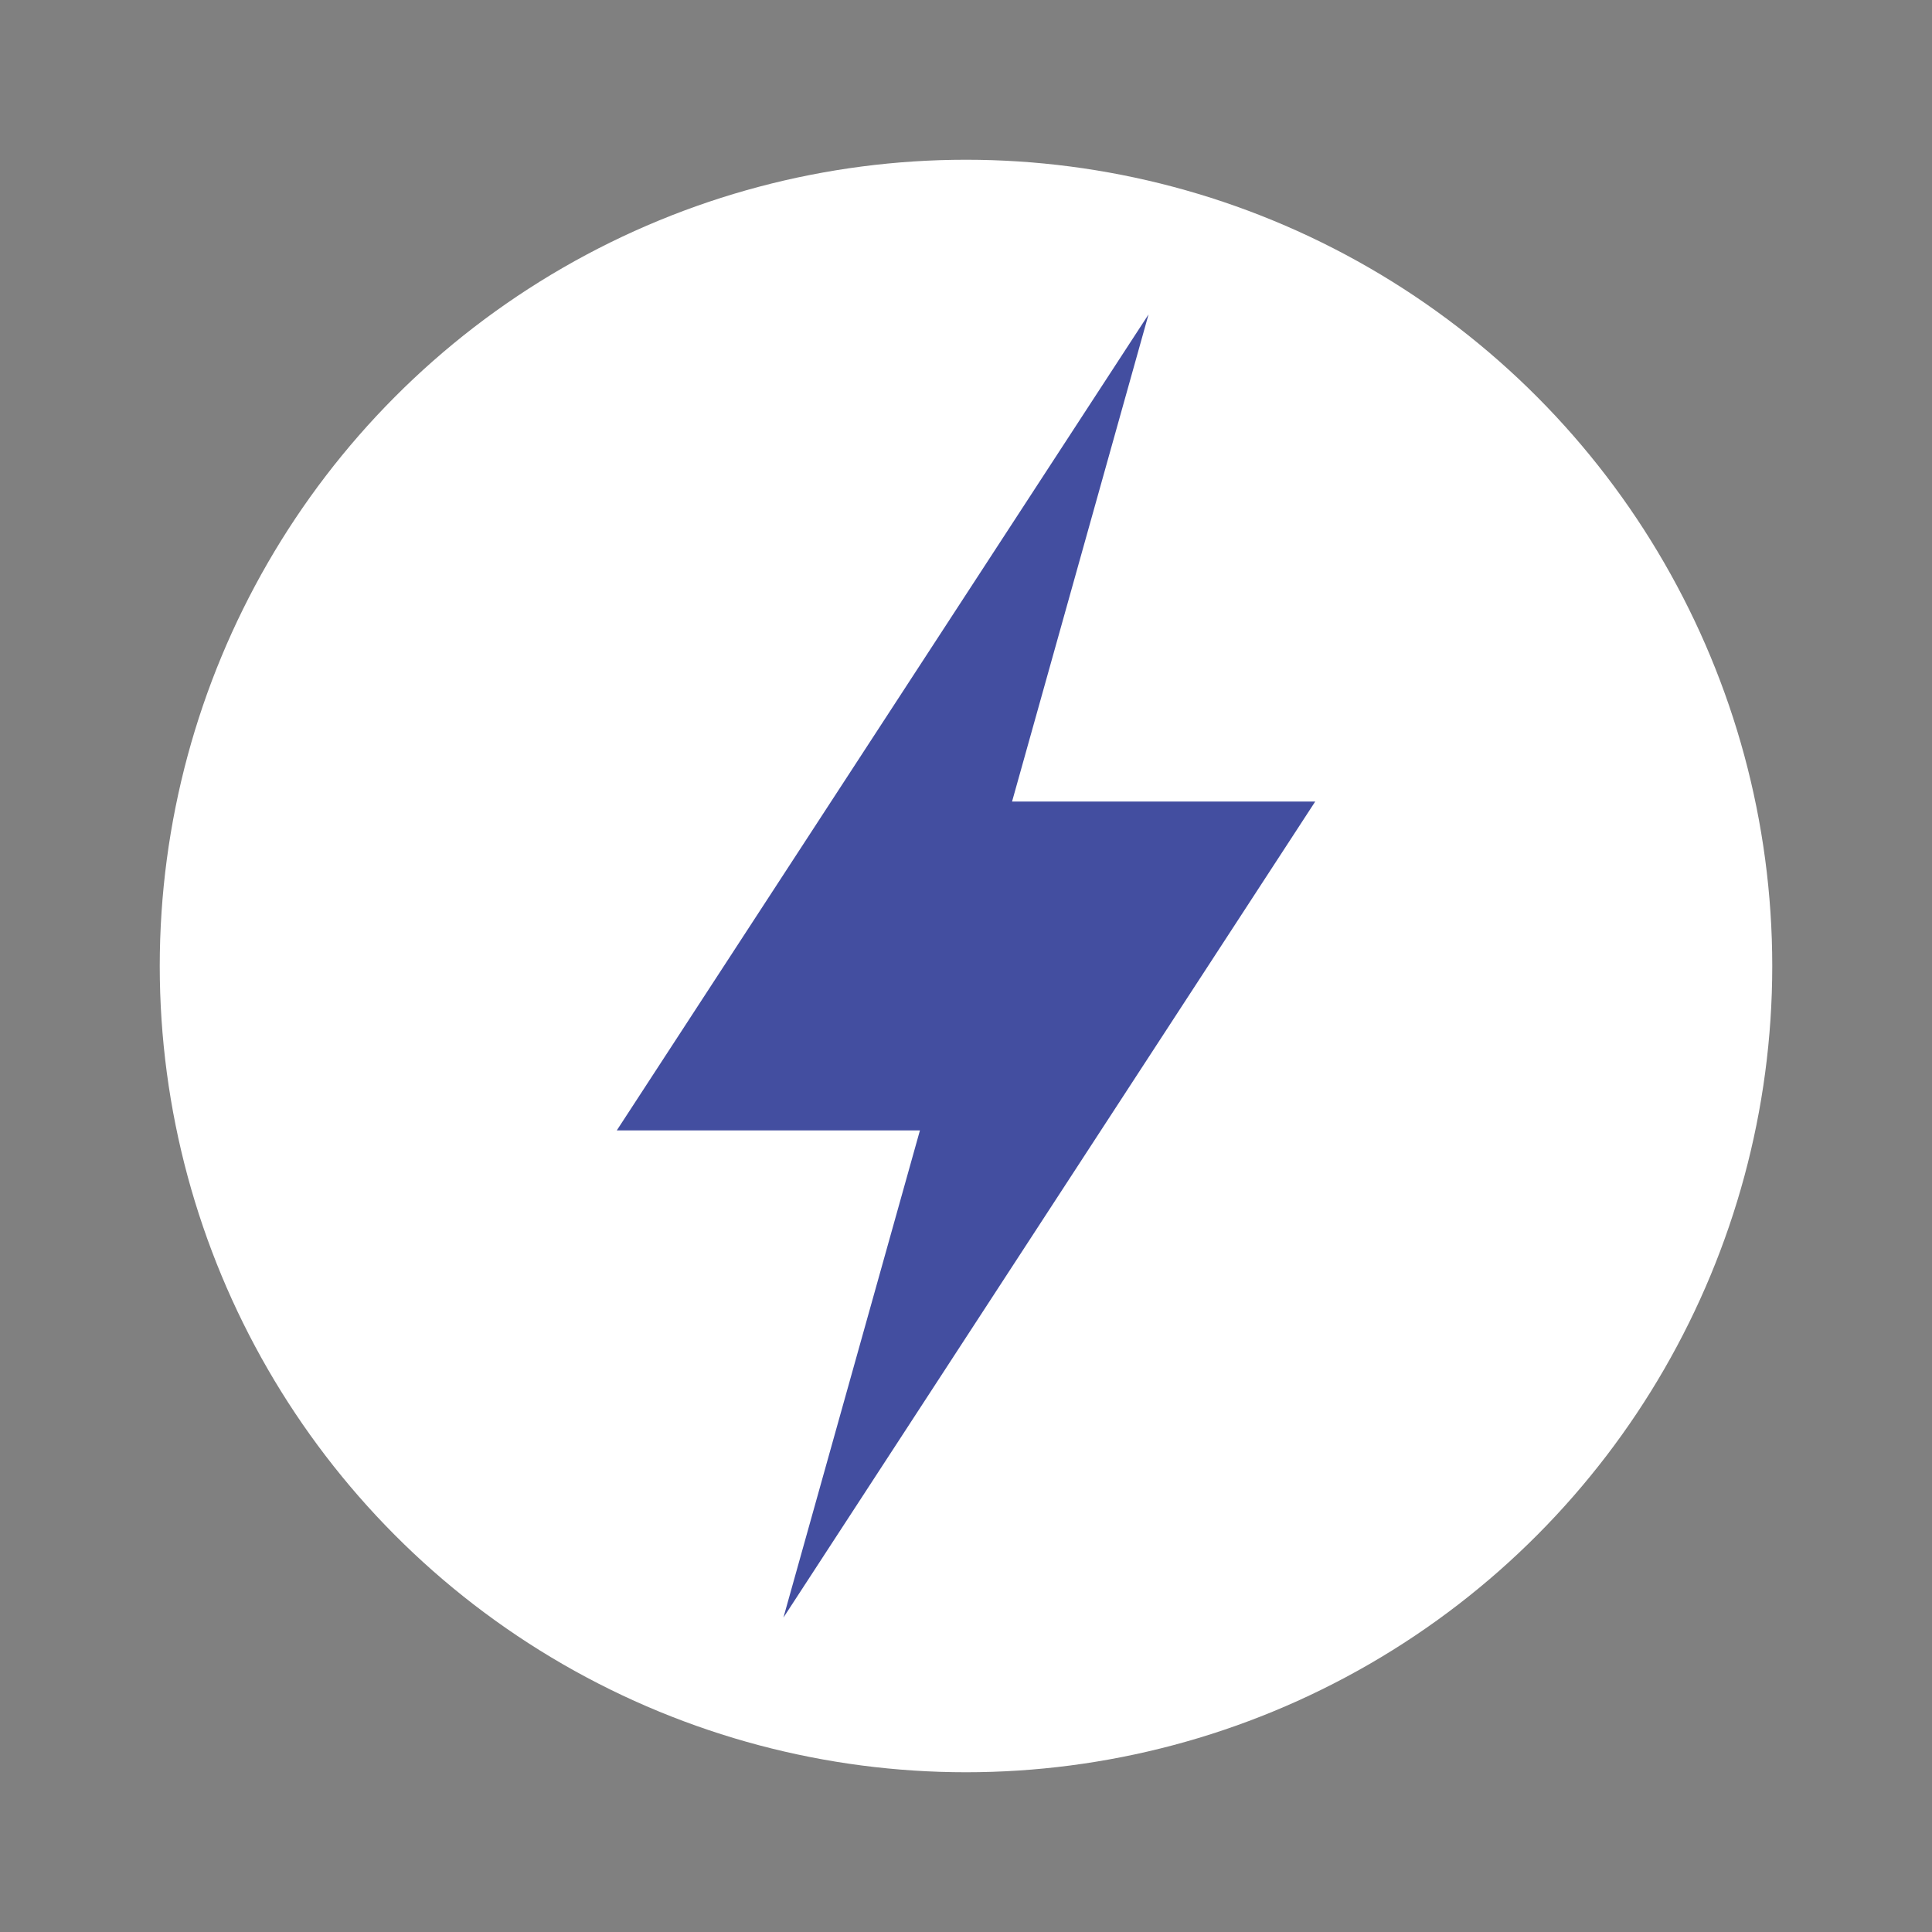 <?xml version="1.0" encoding="UTF-8"?>
<svg id="_レイヤー_1" data-name="レイヤー 1" xmlns="http://www.w3.org/2000/svg" viewBox="0 0 1024 1024">
  <rect x="0" y="0" width="1024" height="1024" fill="#808080" stroke="none"/>
  <defs>
    <style>
      .cls-1 {
        fill: #fff;
      }

      .cls-2 {
        fill: #434ea0;
      }
    </style>
  </defs>
  <circle class="cls-1" cx="512" cy="512" r="427.33"/>
  <path class="cls-2" d="m697.09,424.85h-160.68c17.46-62.33,40.93-146.08,72.35-258.22l-281.86,432.52h160.68c-17.46,62.33-40.93,146.08-72.35,258.22l281.86-432.52Z"/>
</svg>